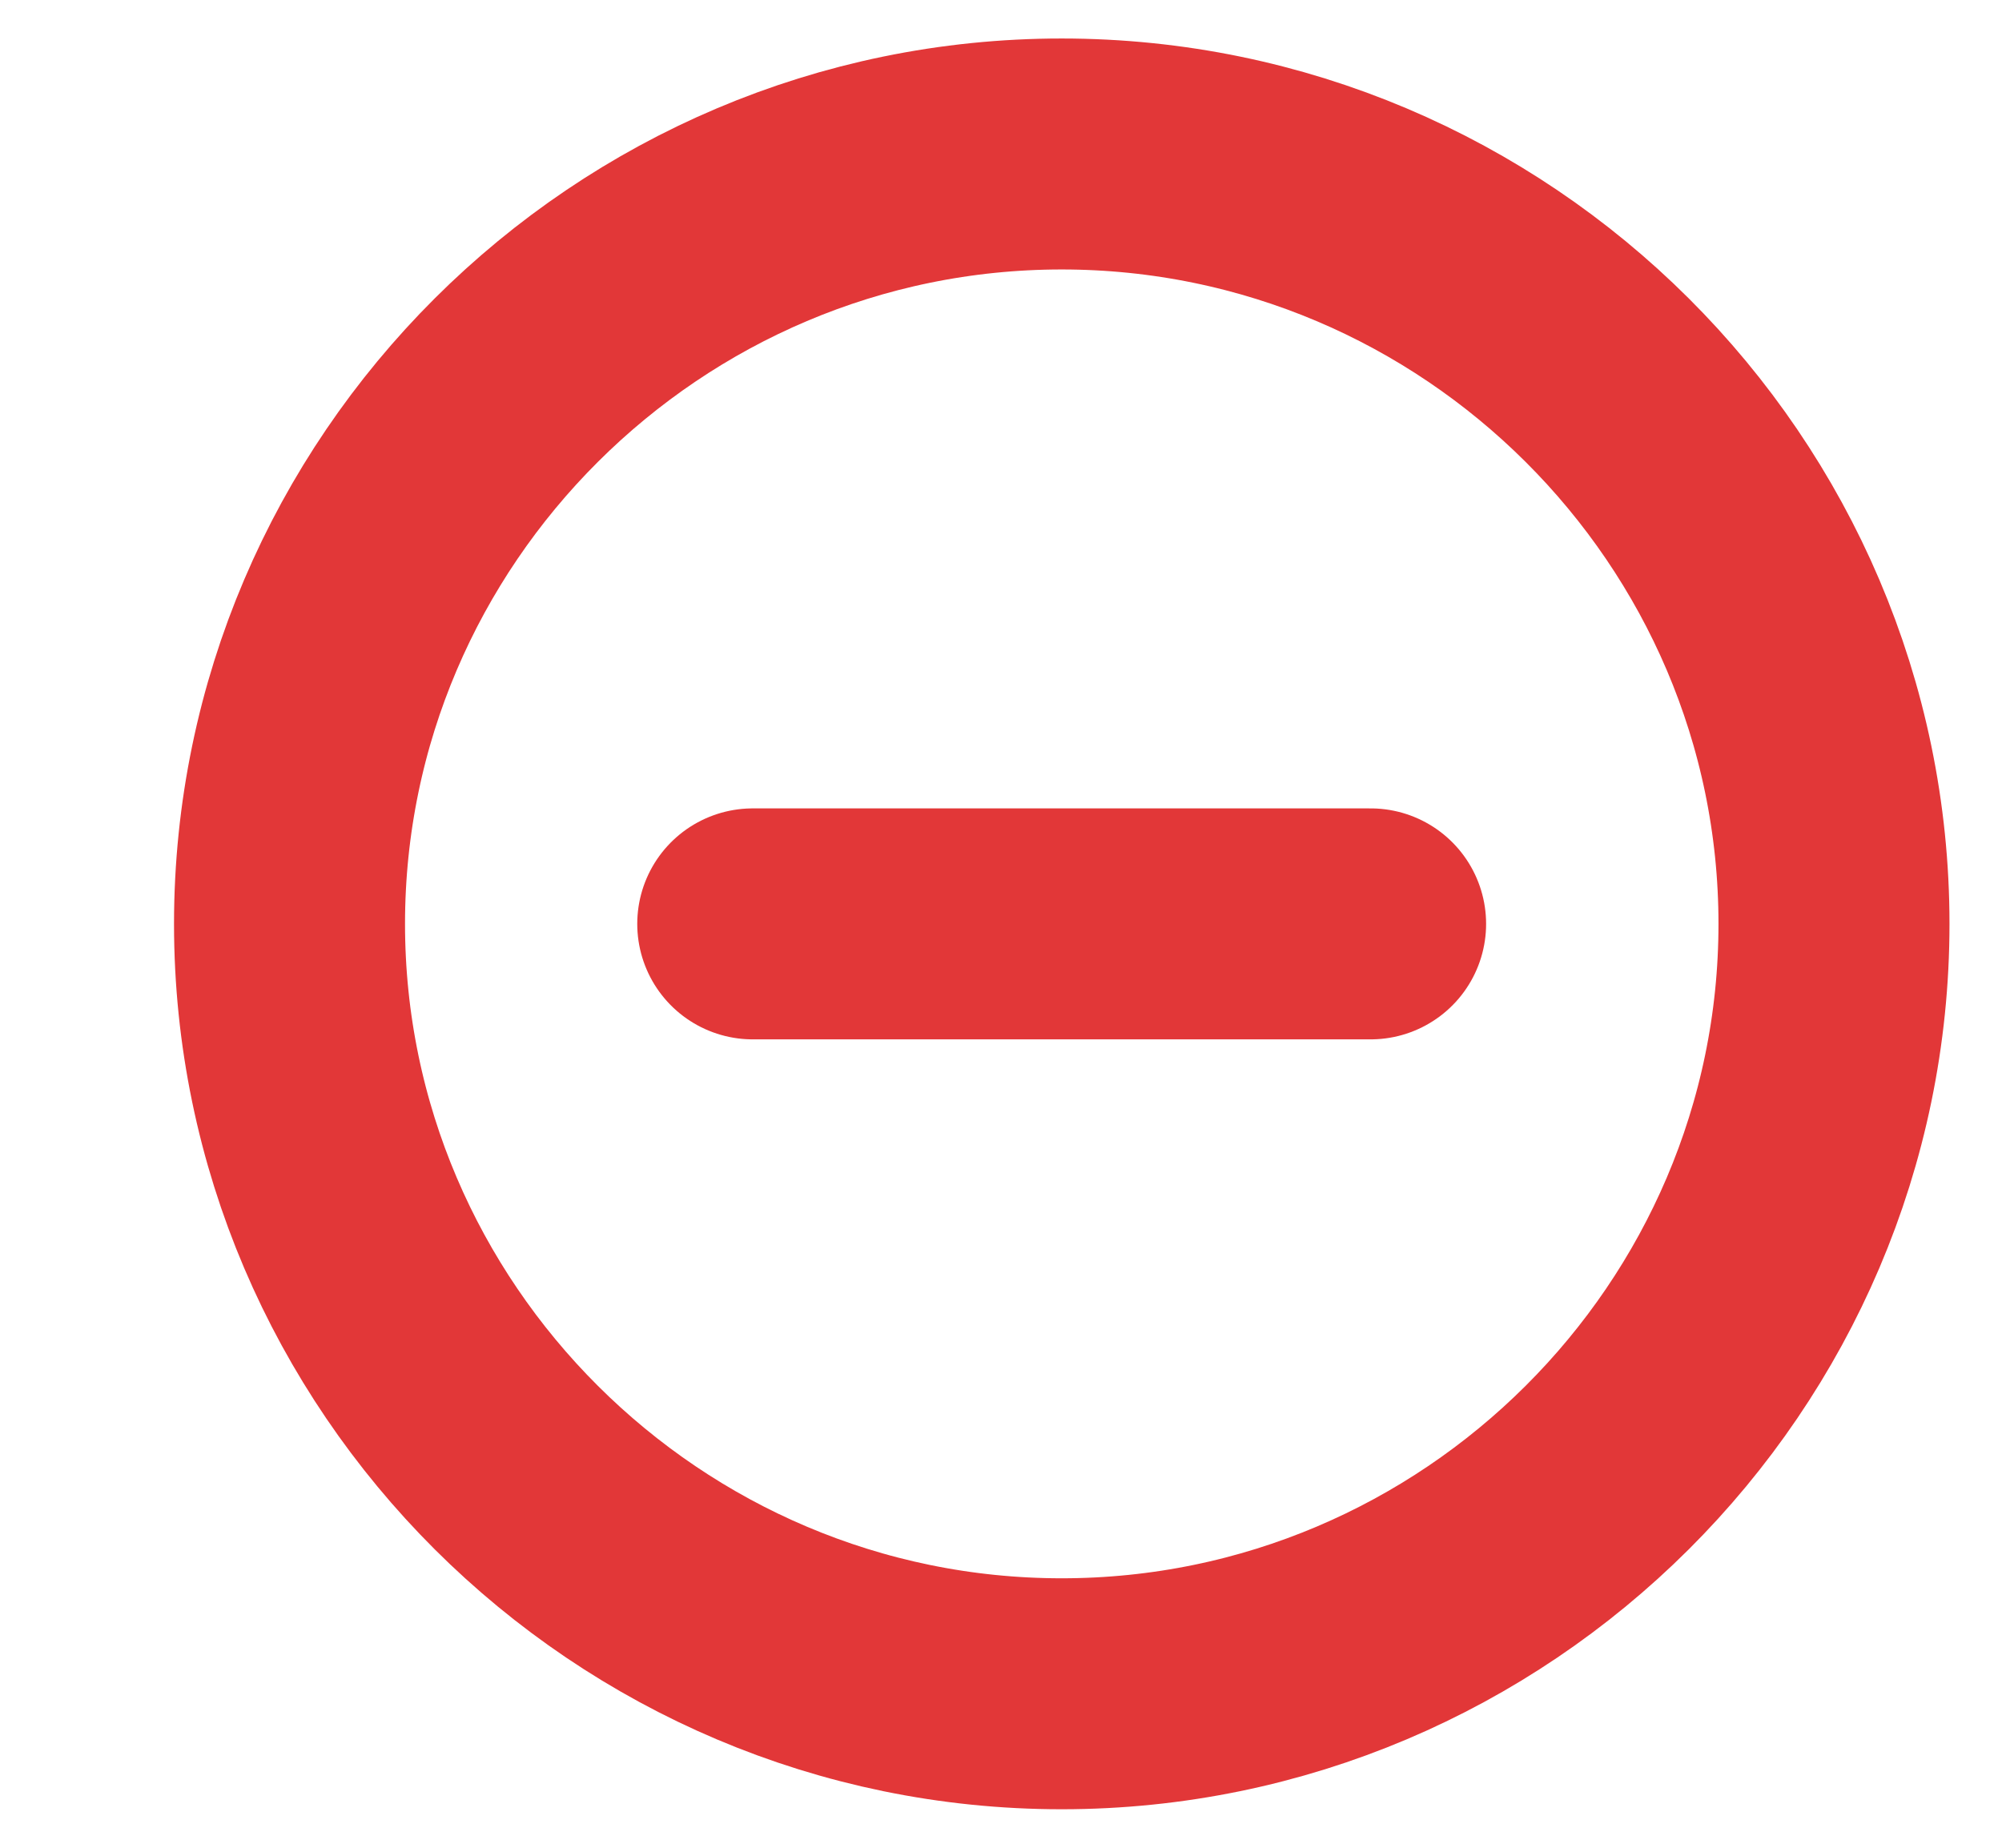 <svg width="13" height="12" viewBox="0 0 13 12" fill="none" xmlns="http://www.w3.org/2000/svg">
<path d="M6.894 11C9.653 11 11.909 8.75 11.909 6C11.909 3.25 9.653 1 6.894 1C4.136 1 1.88 3.25 1.88 6C1.88 8.75 4.136 11 6.894 11Z" stroke="#E23738" stroke-width="1.5" stroke-linecap="round" stroke-linejoin="round"/>
<path d="M4.888 6H8.9" stroke="#E23738" stroke-width="1.5" stroke-linecap="round" stroke-linejoin="round"/>
</svg>

